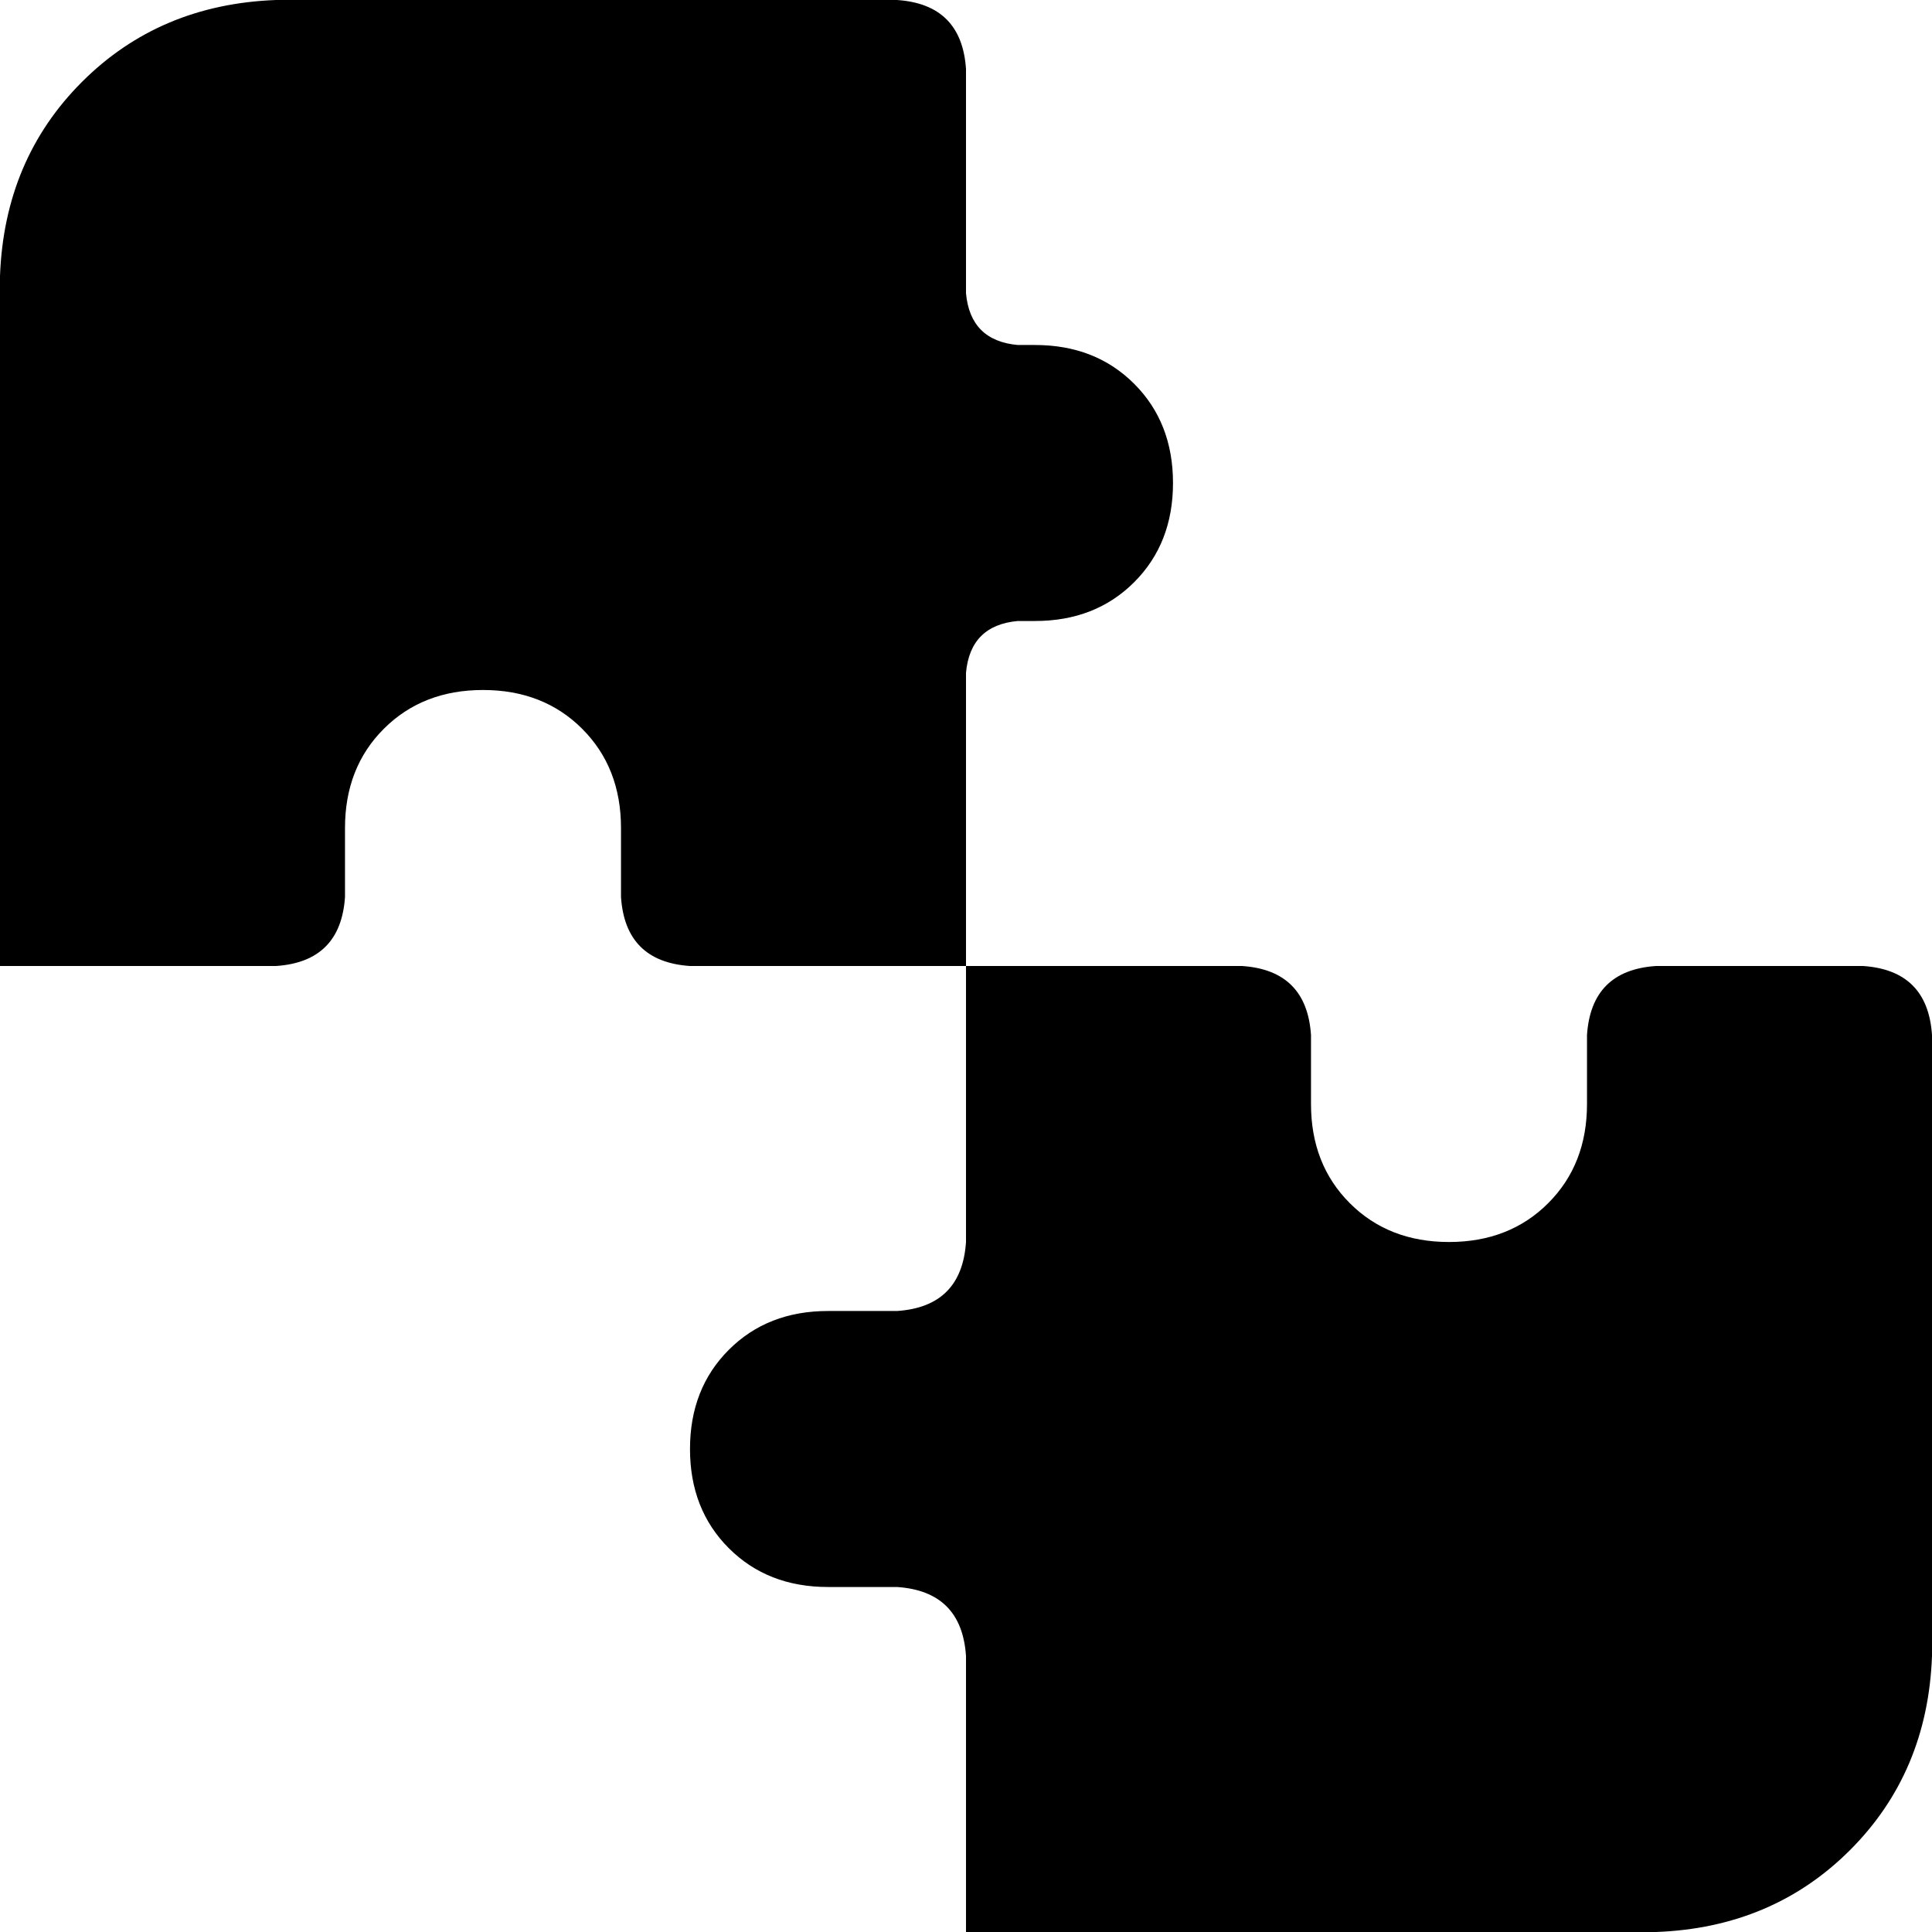 <svg xmlns="http://www.w3.org/2000/svg" viewBox="0 0 448 448">
    <path d="M 0 224 L 64 224 Q 79 223 80 208 L 80 192 Q 80 178 89 169 Q 98 160 112 160 Q 126 160 135 169 Q 144 178 144 192 L 144 208 Q 145 223 160 224 L 224 224 L 224 156 Q 225 145 236 144 L 240 144 Q 254 144 263 135 Q 272 126 272 112 Q 272 98 263 89 Q 254 80 240 80 L 236 80 Q 225 79 224 68 L 224 16 Q 223 1 208 0 L 64 0 Q 37 1 19 19 Q 1 37 0 64 L 0 224 L 0 224 Z M 224 224 L 224 288 Q 223 303 208 304 L 192 304 Q 178 304 169 313 Q 160 322 160 336 Q 160 350 169 359 Q 178 368 192 368 L 208 368 Q 223 369 224 384 L 224 448 L 384 448 Q 411 447 429 429 Q 447 411 448 384 L 448 240 Q 447 225 432 224 L 384 224 Q 369 225 368 240 L 368 256 Q 368 270 359 279 Q 350 288 336 288 Q 322 288 313 279 Q 304 270 304 256 L 304 240 Q 303 225 288 224 L 224 224 L 224 224 Z"/>
</svg>
